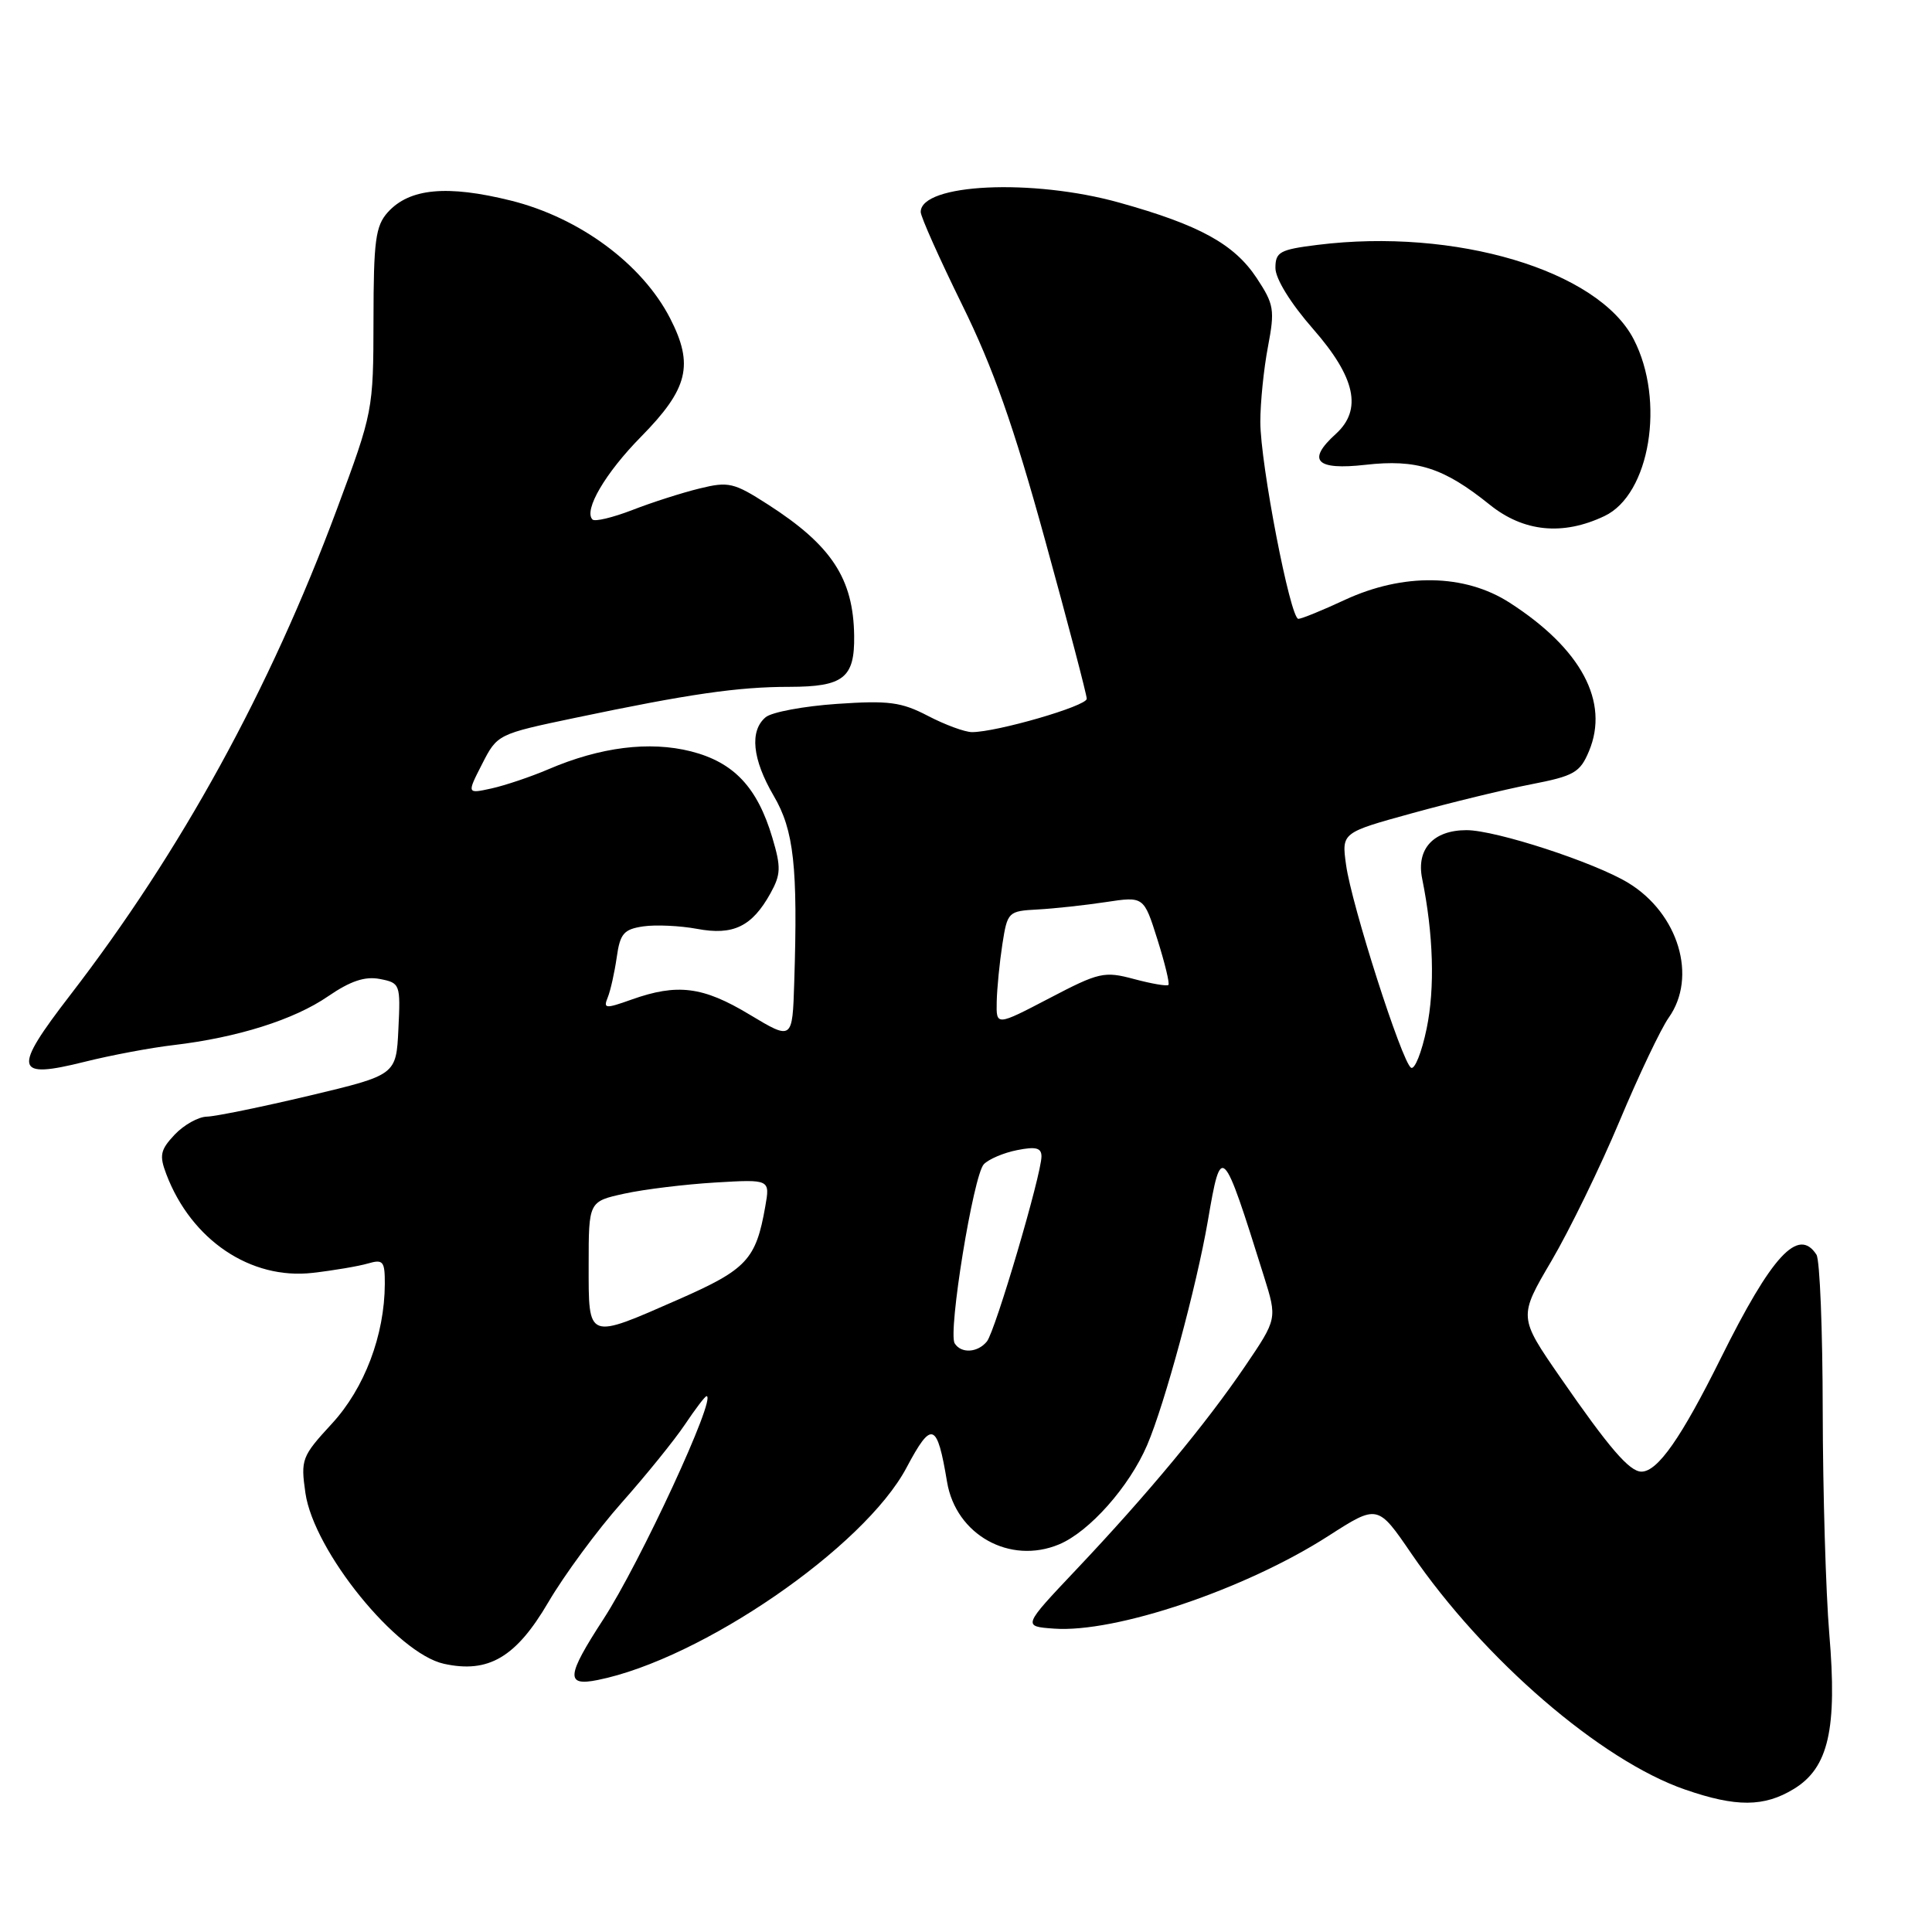 <?xml version="1.0" encoding="UTF-8" standalone="no"?>
<!DOCTYPE svg PUBLIC "-//W3C//DTD SVG 1.1//EN" "http://www.w3.org/Graphics/SVG/1.1/DTD/svg11.dtd" >
<svg xmlns="http://www.w3.org/2000/svg" xmlns:xlink="http://www.w3.org/1999/xlink" version="1.1" viewBox="0 0 256 256">
 <g >
 <path fill="currentColor"
d=" M 237.70 237.04 C 242.29 234.24 243.46 229.12 242.39 216.50 C 241.93 211.00 241.54 197.72 241.52 187.00 C 241.51 176.28 241.14 166.94 240.69 166.25 C 238.29 162.54 234.78 166.34 228.00 180.00 C 222.77 190.53 219.65 195.00 217.50 195.00 C 215.91 195.00 213.22 191.87 206.74 182.50 C 201.21 174.50 201.21 174.50 205.58 167.07 C 207.98 162.98 212.04 154.65 214.59 148.57 C 217.14 142.48 220.08 136.31 221.11 134.85 C 224.94 129.46 222.42 121.05 215.76 116.99 C 211.30 114.27 198.20 110.00 194.32 110.00 C 189.93 110.00 187.65 112.50 188.44 116.41 C 189.94 123.79 190.15 130.94 189.04 136.28 C 188.39 139.44 187.45 141.78 186.97 141.48 C 185.76 140.73 179.08 119.89 178.36 114.59 C 177.77 110.33 177.77 110.33 187.14 107.75 C 192.29 106.33 199.36 104.61 202.86 103.93 C 208.58 102.82 209.36 102.37 210.55 99.53 C 213.28 93.00 209.53 85.97 200.05 79.87 C 194.09 76.02 185.93 75.89 178.15 79.51 C 175.21 80.88 172.46 82.00 172.04 82.00 C 170.97 82.00 167.00 61.44 167.00 55.89 C 167.00 53.35 167.45 48.88 168.01 45.95 C 168.94 41.04 168.82 40.33 166.51 36.83 C 163.53 32.34 158.94 29.81 148.32 26.85 C 136.81 23.63 122.00 24.33 122.00 28.09 C 122.00 28.72 124.47 34.24 127.48 40.37 C 131.61 48.75 134.32 56.45 138.48 71.57 C 141.52 82.60 144.00 92.07 144.00 92.59 C 144.00 93.56 132.04 97.02 128.78 97.01 C 127.84 97.00 125.22 96.04 122.96 94.86 C 119.43 93.02 117.75 92.80 110.89 93.27 C 106.51 93.57 102.27 94.36 101.46 95.03 C 99.30 96.83 99.68 100.60 102.52 105.45 C 105.20 110.02 105.73 114.83 105.24 130.18 C 105.00 137.85 105.00 137.85 99.31 134.43 C 93.14 130.71 89.75 130.29 83.68 132.45 C 80.20 133.69 79.92 133.66 80.53 132.16 C 80.90 131.25 81.43 128.86 81.72 126.85 C 82.16 123.70 82.66 123.13 85.24 122.75 C 86.89 122.51 90.10 122.66 92.37 123.08 C 97.16 123.98 99.65 122.77 102.09 118.37 C 103.47 115.87 103.51 114.92 102.34 111.00 C 100.35 104.31 97.24 101.01 91.56 99.56 C 86.05 98.17 79.55 98.98 72.67 101.93 C 70.33 102.93 66.94 104.07 65.14 104.47 C 61.86 105.19 61.86 105.19 63.88 101.24 C 65.89 97.30 65.94 97.27 76.20 95.12 C 91.31 91.95 97.77 91.01 104.63 91.01 C 111.77 91.00 113.26 89.82 113.18 84.24 C 113.08 76.66 110.18 72.25 101.73 66.83 C 97.23 63.94 96.53 63.78 92.68 64.73 C 90.38 65.29 86.38 66.57 83.79 67.58 C 81.19 68.58 78.82 69.15 78.51 68.84 C 77.30 67.64 80.21 62.67 84.93 57.88 C 91.20 51.51 91.97 48.36 88.79 42.17 C 85.09 34.98 76.80 28.85 67.70 26.58 C 59.24 24.48 54.26 24.95 51.39 28.12 C 49.76 29.93 49.50 31.87 49.49 42.36 C 49.47 54.40 49.43 54.60 44.63 67.50 C 35.73 91.42 24.00 112.78 9.29 131.87 C 1.63 141.81 1.89 143.02 11.19 140.70 C 14.66 139.83 19.98 138.83 23.00 138.48 C 31.46 137.48 38.97 135.12 43.48 132.01 C 46.43 129.99 48.35 129.34 50.33 129.72 C 53.02 130.24 53.08 130.40 52.79 136.34 C 52.50 142.44 52.50 142.44 41.00 145.18 C 34.67 146.68 28.57 147.93 27.42 147.96 C 26.28 147.98 24.36 149.06 23.14 150.35 C 21.24 152.37 21.09 153.10 22.04 155.59 C 25.35 164.31 33.22 169.61 41.44 168.66 C 44.23 168.34 47.51 167.78 48.75 167.42 C 50.77 166.83 51.00 167.11 50.99 170.13 C 50.96 176.92 48.30 183.95 43.98 188.64 C 39.98 192.98 39.83 193.37 40.47 197.84 C 41.59 205.54 52.58 219.09 58.82 220.46 C 64.72 221.76 68.38 219.60 72.64 212.33 C 74.76 208.71 79.14 202.76 82.37 199.12 C 85.60 195.48 89.38 190.81 90.76 188.75 C 92.14 186.69 93.42 185.00 93.62 185.00 C 95.03 185.00 84.83 207.05 79.94 214.57 C 75.05 222.10 74.92 223.47 79.19 222.61 C 92.93 219.86 114.53 205.01 120.12 194.47 C 123.46 188.18 124.17 188.43 125.49 196.36 C 126.66 203.37 133.81 207.36 140.33 204.64 C 144.35 202.96 149.64 196.99 152.00 191.49 C 154.33 186.07 158.56 170.42 160.05 161.75 C 161.82 151.39 161.97 151.54 167.48 169.13 C 169.24 174.75 169.24 174.75 164.98 181.03 C 159.80 188.66 152.06 197.99 142.59 208.00 C 135.50 215.50 135.50 215.50 139.65 215.80 C 147.80 216.40 165.04 210.58 176.02 203.52 C 182.55 199.33 182.55 199.33 187.02 205.87 C 196.63 219.91 212.14 233.28 223.29 237.13 C 230.05 239.47 233.76 239.45 237.70 237.04 Z  M 212.60 68.38 C 218.63 65.53 220.68 53.08 216.47 44.95 C 211.75 35.81 192.82 30.17 174.56 32.45 C 169.57 33.07 169.00 33.39 169.00 35.51 C 169.00 36.93 171.01 40.19 174.00 43.60 C 179.62 50.02 180.54 54.29 177.00 57.50 C 173.11 61.02 174.37 62.33 180.93 61.59 C 187.72 60.82 191.29 61.96 197.39 66.87 C 201.88 70.49 207.08 71.01 212.60 68.38 Z  M 126.50 178.00 C 125.59 176.53 128.98 155.72 130.36 154.27 C 131.00 153.60 132.98 152.75 134.76 152.40 C 137.25 151.90 138.00 152.09 138.00 153.23 C 138.00 155.63 131.88 176.38 130.77 177.75 C 129.55 179.25 127.35 179.38 126.50 178.00 Z  M 78.00 167.60 C 78.00 159.20 78.00 159.20 82.75 158.16 C 85.36 157.59 90.77 156.93 94.77 156.69 C 102.04 156.26 102.04 156.26 101.40 159.88 C 100.17 166.89 98.95 168.20 90.00 172.14 C 77.72 177.53 78.00 177.64 78.00 167.60 Z  M 132.07 132.72 C 132.11 130.95 132.45 127.53 132.82 125.11 C 133.49 120.82 133.59 120.72 137.50 120.51 C 139.70 120.39 143.76 119.95 146.53 119.53 C 151.56 118.77 151.56 118.77 153.36 124.47 C 154.35 127.61 155.01 130.33 154.82 130.51 C 154.63 130.70 152.59 130.35 150.27 129.73 C 146.32 128.67 145.64 128.82 139.03 132.28 C 132.00 135.95 132.00 135.95 132.07 132.72 Z "/>
</g>
</svg>